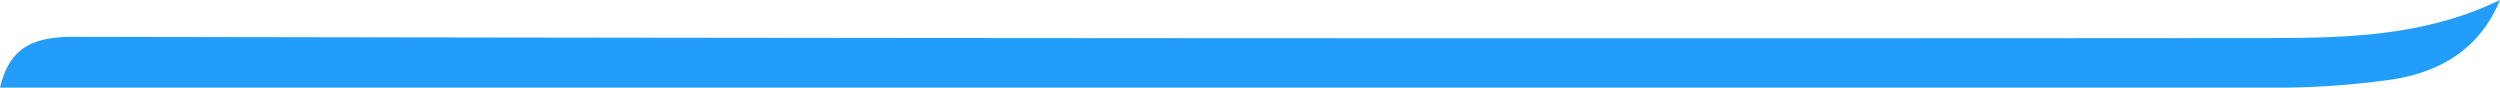 <svg xmlns="http://www.w3.org/2000/svg" viewBox="0 0 203.71 7.16"><defs><style>.cls-1{fill:#229df9;}</style></defs><g id="Calque_2" data-name="Calque 2"><g id="Calque_1-2" data-name="Calque 1"><path class="cls-1" d="M203.71,0c-1.68,4.06-5,6-9.25,6.54a66.39,66.39,0,0,1-8.33.6q-91.9,0-183.81,0H0C.78,3.89,2.64,3,6,3q89.52.17,179,.1C191.41,3.1,197.73,2.9,203.71,0Z"/></g></g></svg>